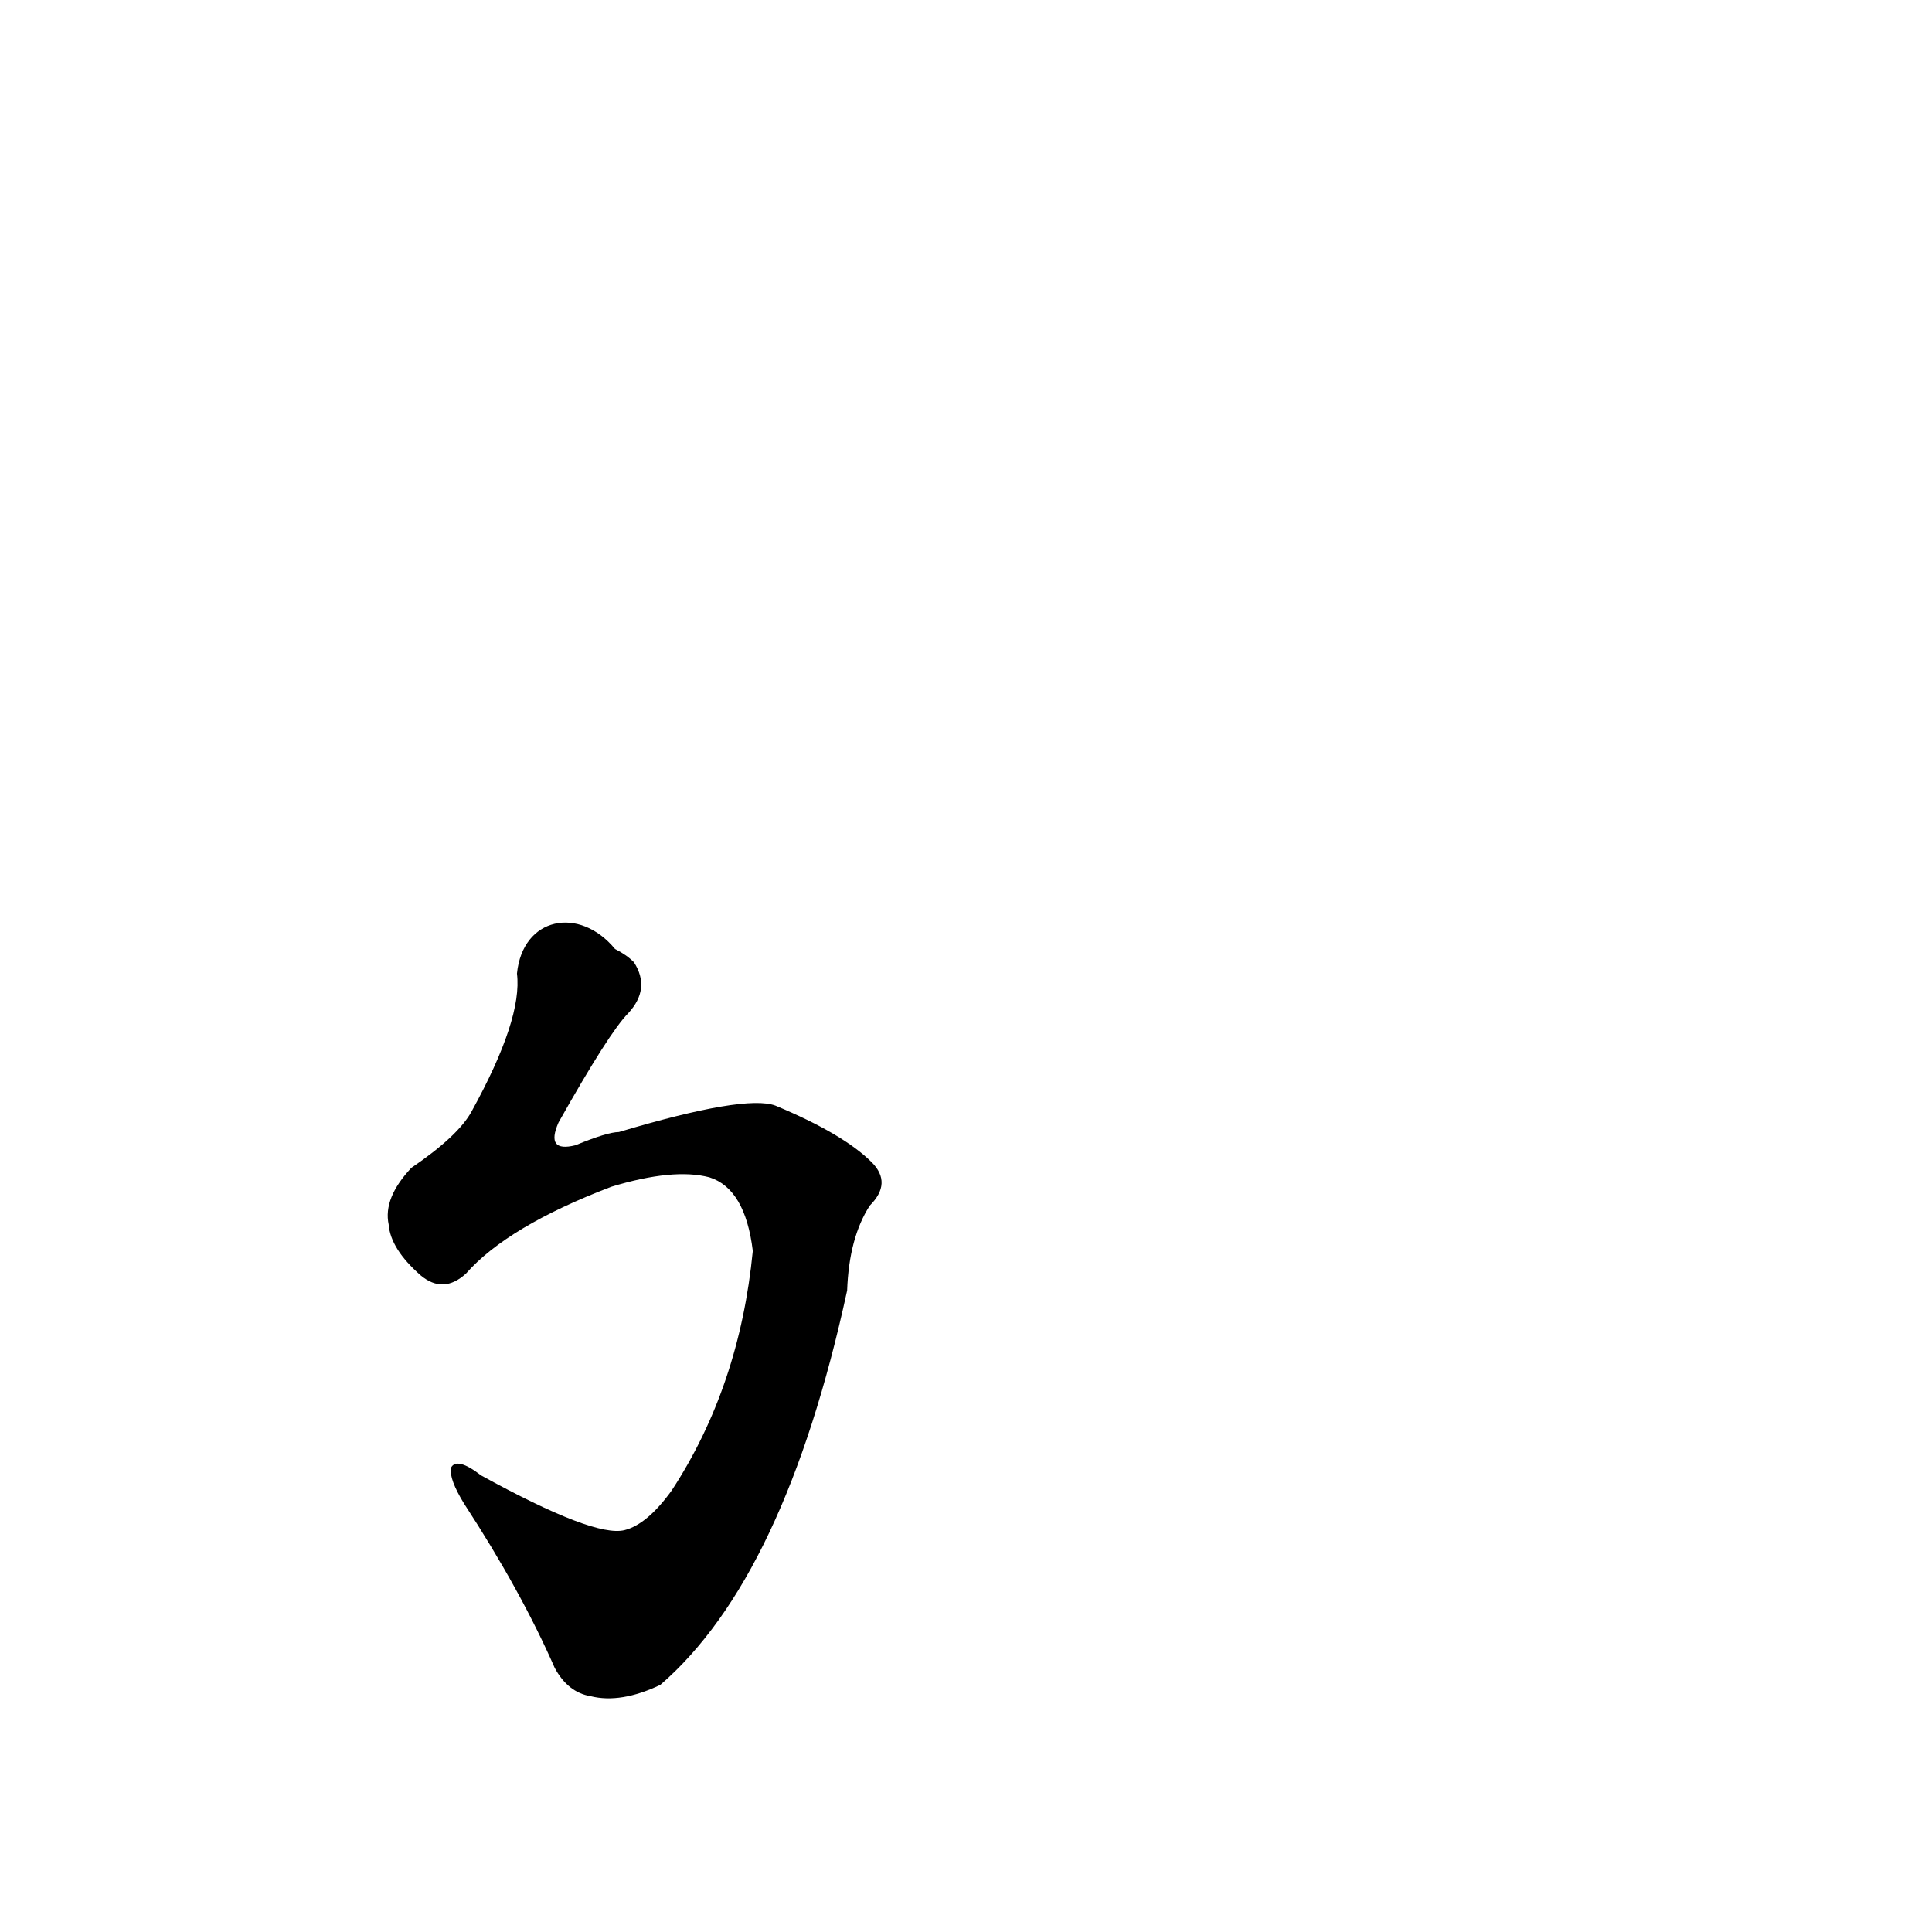 <?xml version='1.0' encoding='utf-8'?>
<svg xmlns="http://www.w3.org/2000/svg" version="1.1" viewBox="0 0 1024 1024"><g transform="scale(1, -1) translate(0, -900)"><path d="M 247 225 Q 269 250 324 271 Q 357 281 376 276 Q 395 270 399 237 Q 392 165 356 110 Q 343 92 331 89 Q 315 85 255 118 Q 242 128 239 122 Q 238 116 246 103 Q 276 57 294 16 Q 301 3 313 1 Q 329 -3 350 7 Q 416 64 449 216 Q 450 244 461 261 Q 473 273 462 284 Q 447 299 411 314 Q 395 320 328 300 Q 322 300 305 293 Q 289 289 296 305 Q 323 353 333 363 Q 345 376 336 390 Q 332 394 326 397 C 307 420 277 414 274 384 Q 277 360 250 311 Q 243 298 218 281 Q 203 265 206 251 Q 207 238 223 224 Q 235 214 247 225 Z" fill="black" /></g></svg>